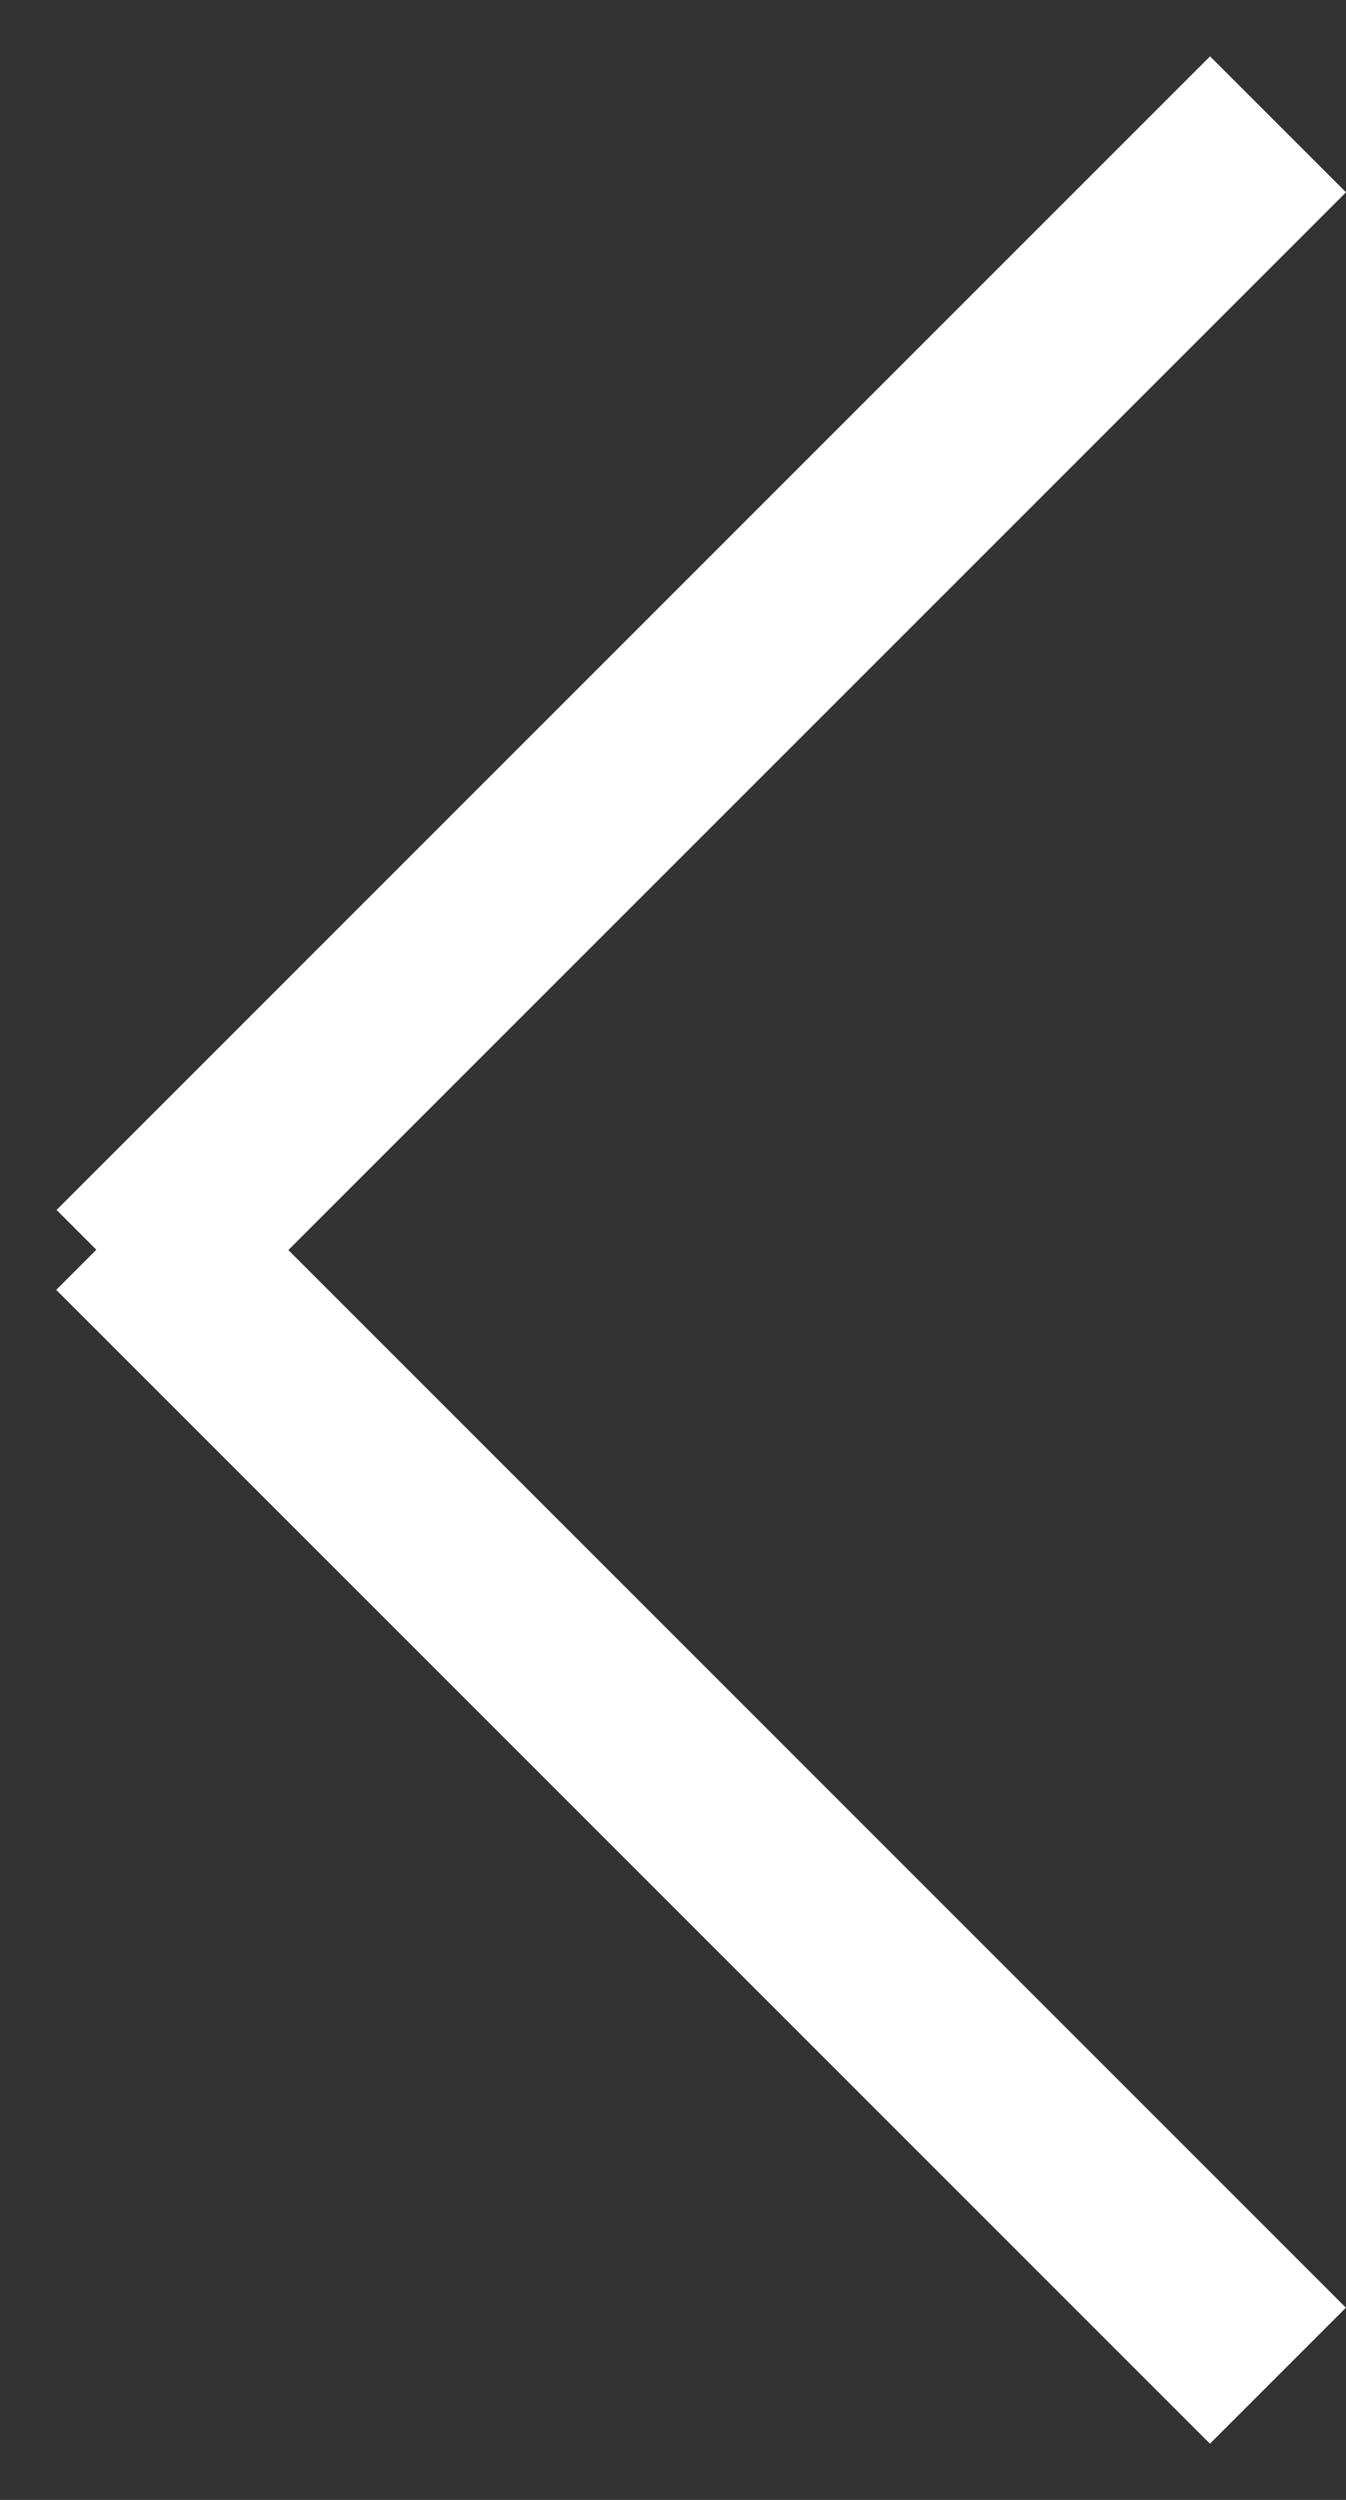 <svg width="7" height="13" viewBox="0 0 7 13" fill="none" xmlns="http://www.w3.org/2000/svg">
<rect x="0" y="0" width="7" height="13" fill="#333333" stroke="none"/>
<line y1="-0.5" x2="8.485" y2="-0.5" transform="matrix(-0.707 0.707 0.707 0.707 7 1)" stroke="white"/>
<line x1="6.646" y1="12.354" x2="0.646" y2="6.354" stroke="white"/>
</svg>
